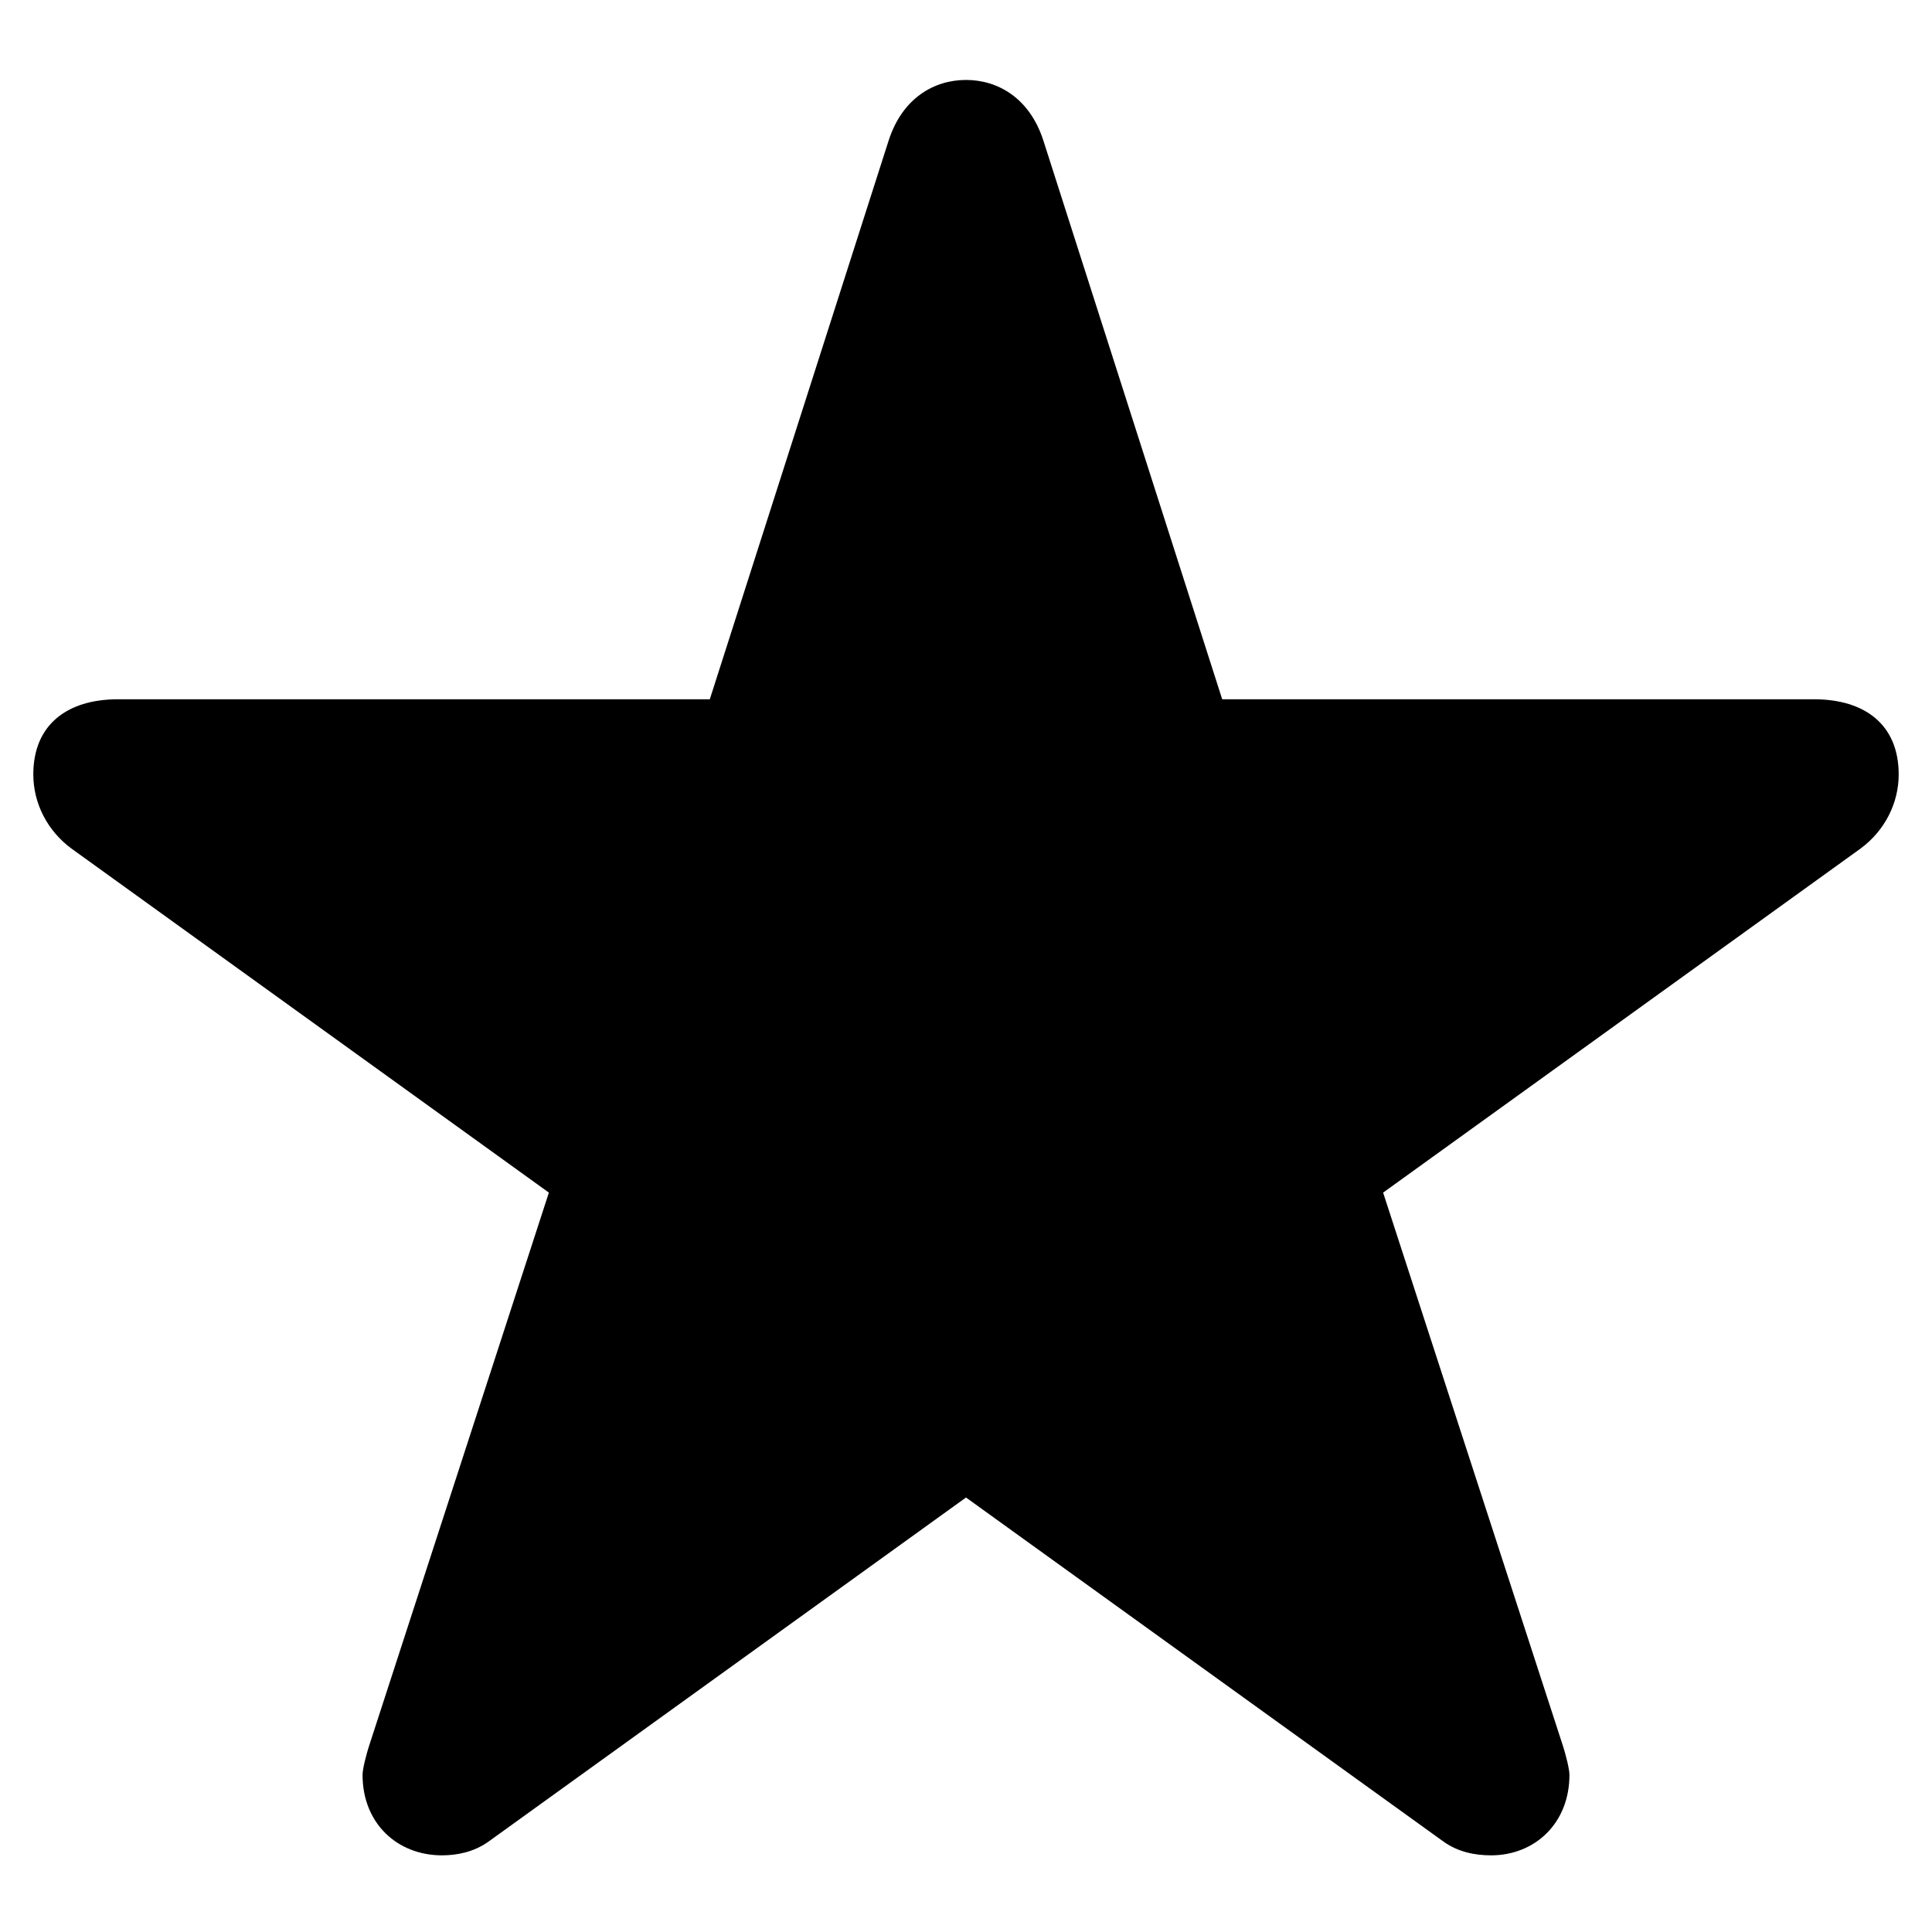 <svg xmlns="http://www.w3.org/2000/svg" width="290" height="290" viewBox="0 0 290 290">
  <path fill-rule="evenodd" d="M133.4,21.058 L106.544,104.963 L17.713,104.963 C10.085,104.963 5,108.776 5,116.245 C5,120.536 7.066,124.667 10.721,127.369 L82.389,179.015 L55.533,261.648 C54.898,263.555 54.421,265.621 54.421,266.415 C54.421,273.725 59.665,278.493 66.339,278.493 C68.564,278.493 71.107,278.016 73.331,276.427 L145,224.781 L216.669,276.427 C218.893,278.016 221.436,278.493 223.82,278.493 C230.335,278.493 235.579,273.725 235.579,266.415 C235.579,265.621 235.102,263.555 234.467,261.648 L207.611,179.015 L279.279,127.369 C282.934,124.667 285,120.536 285,116.245 C285,108.776 279.915,104.963 272.287,104.963 L183.456,104.963 L156.6,21.058 C154.535,14.702 149.767,12 145,12 C140.233,12 135.465,14.702 133.4,21.058 Z"/>
</svg>
